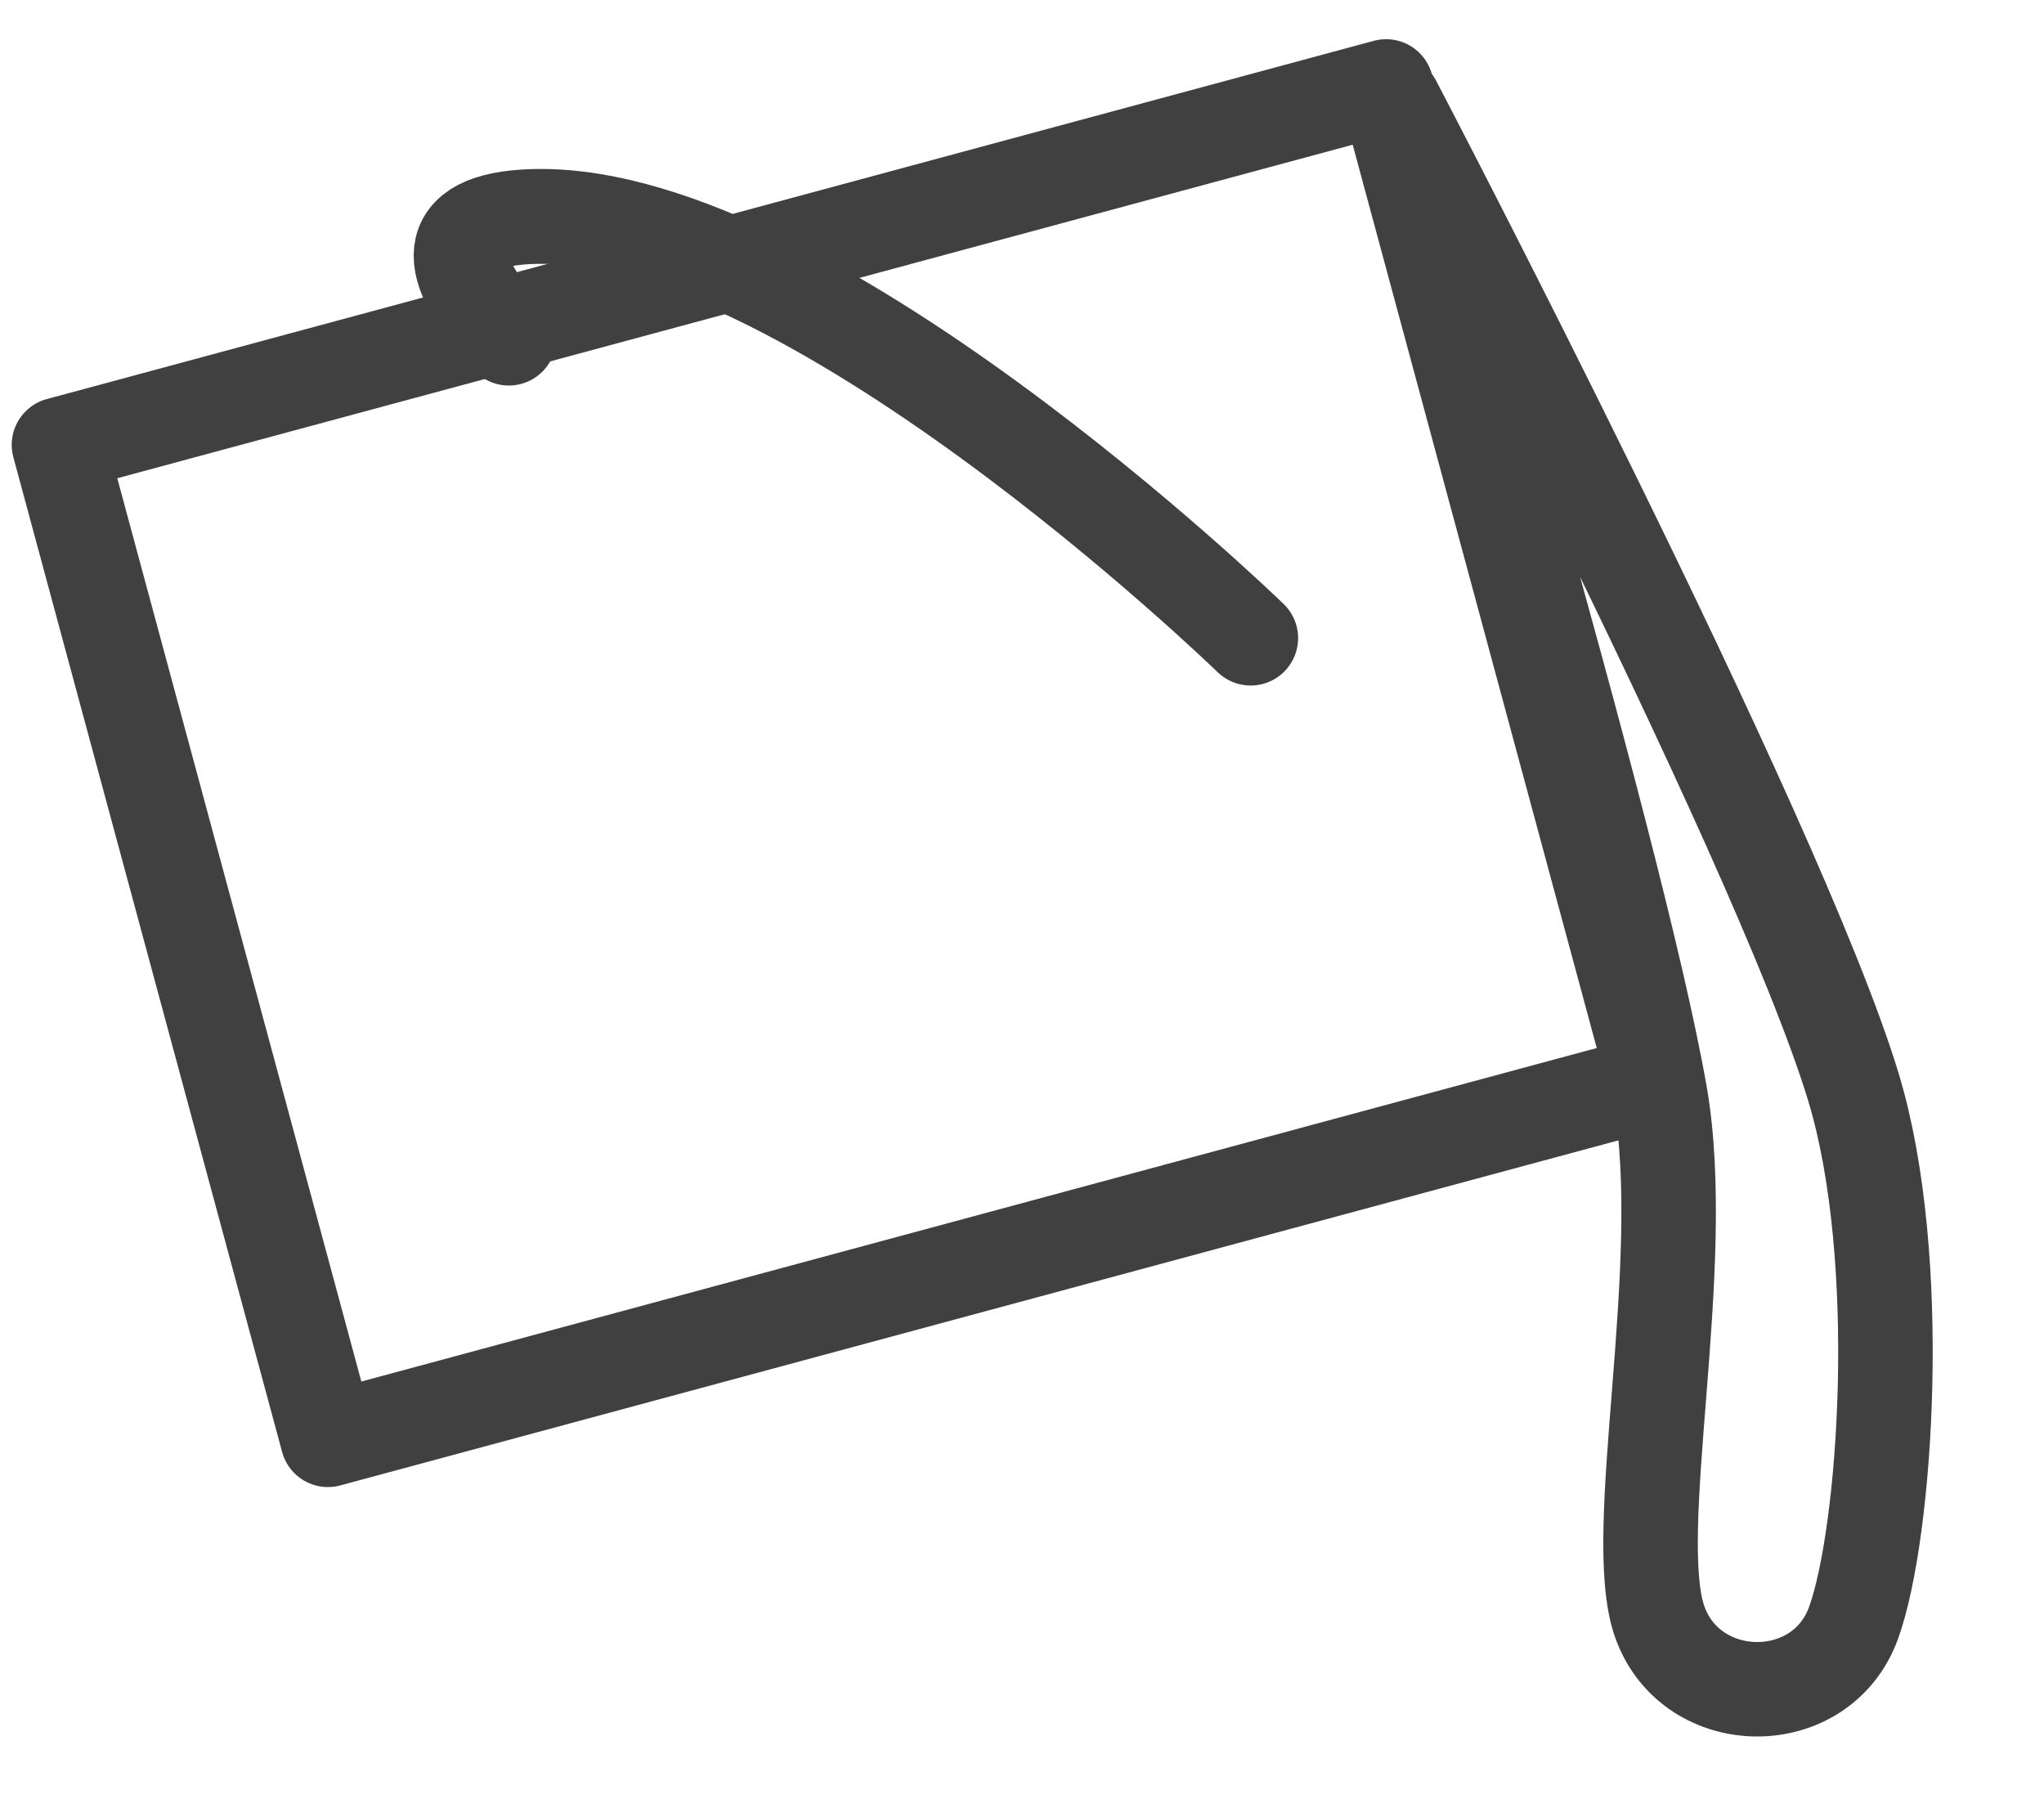 <?xml version="1.0" encoding="UTF-8" standalone="no"?>
<!DOCTYPE svg PUBLIC "-//W3C//DTD SVG 1.1//EN" "http://www.w3.org/Graphics/SVG/1.1/DTD/svg11.dtd">
<svg width="100%" height="100%" viewBox="0 0 27 24" version="1.1" xmlns="http://www.w3.org/2000/svg" xmlns:xlink="http://www.w3.org/1999/xlink" xml:space="preserve" xmlns:serif="http://www.serif.com/" style="fill-rule:evenodd;clip-rule:evenodd;stroke-linecap:round;stroke-linejoin:round;stroke-miterlimit:1.5;">
    <g transform="matrix(1,0,0,1,-364,-78)">
        <g transform="matrix(0.406,0,0,0.222,-517.891,0)">
            <g id="tool-flood" transform="matrix(2.462,0,0,4.5,2125.27,-1899)">
                <g transform="matrix(-0.1,-0.058,0.058,-0.1,19.311,610.274)">
                    <path d="M320,832C320,832 389.909,849.495 416,832C424.461,826.327 420.062,822.106 410.567,819.133" style="fill:none;stroke:rgb(64,64,64);stroke-width:10.85px;"/>
                </g>
                <g transform="matrix(-0.087,-0.05,0.05,-0.087,18.797,597.959)">
                    <path d="M224,832L320,928L448,800L352,704L224,832Z" style="fill:none;stroke:rgb(64,64,64);stroke-width:12.49px;"/>
                </g>
                <g transform="matrix(0.1,0,0,0.1,-3.122,428.732)">
                    <path d="M405.856,727.005C405.856,727.005 435.138,824.644 440.995,858.144C445.005,881.081 436.732,916.357 440.995,928C445.257,939.643 462.307,939.791 466.569,928C470.832,916.209 473.388,879.829 466.569,857.255C456.45,823.756 405.856,727.005 405.856,727.005Z" style="fill:none;stroke:rgb(64,64,64);stroke-width:12.49px;"/>
                </g>
            </g>
        </g>
    </g>
</svg>
